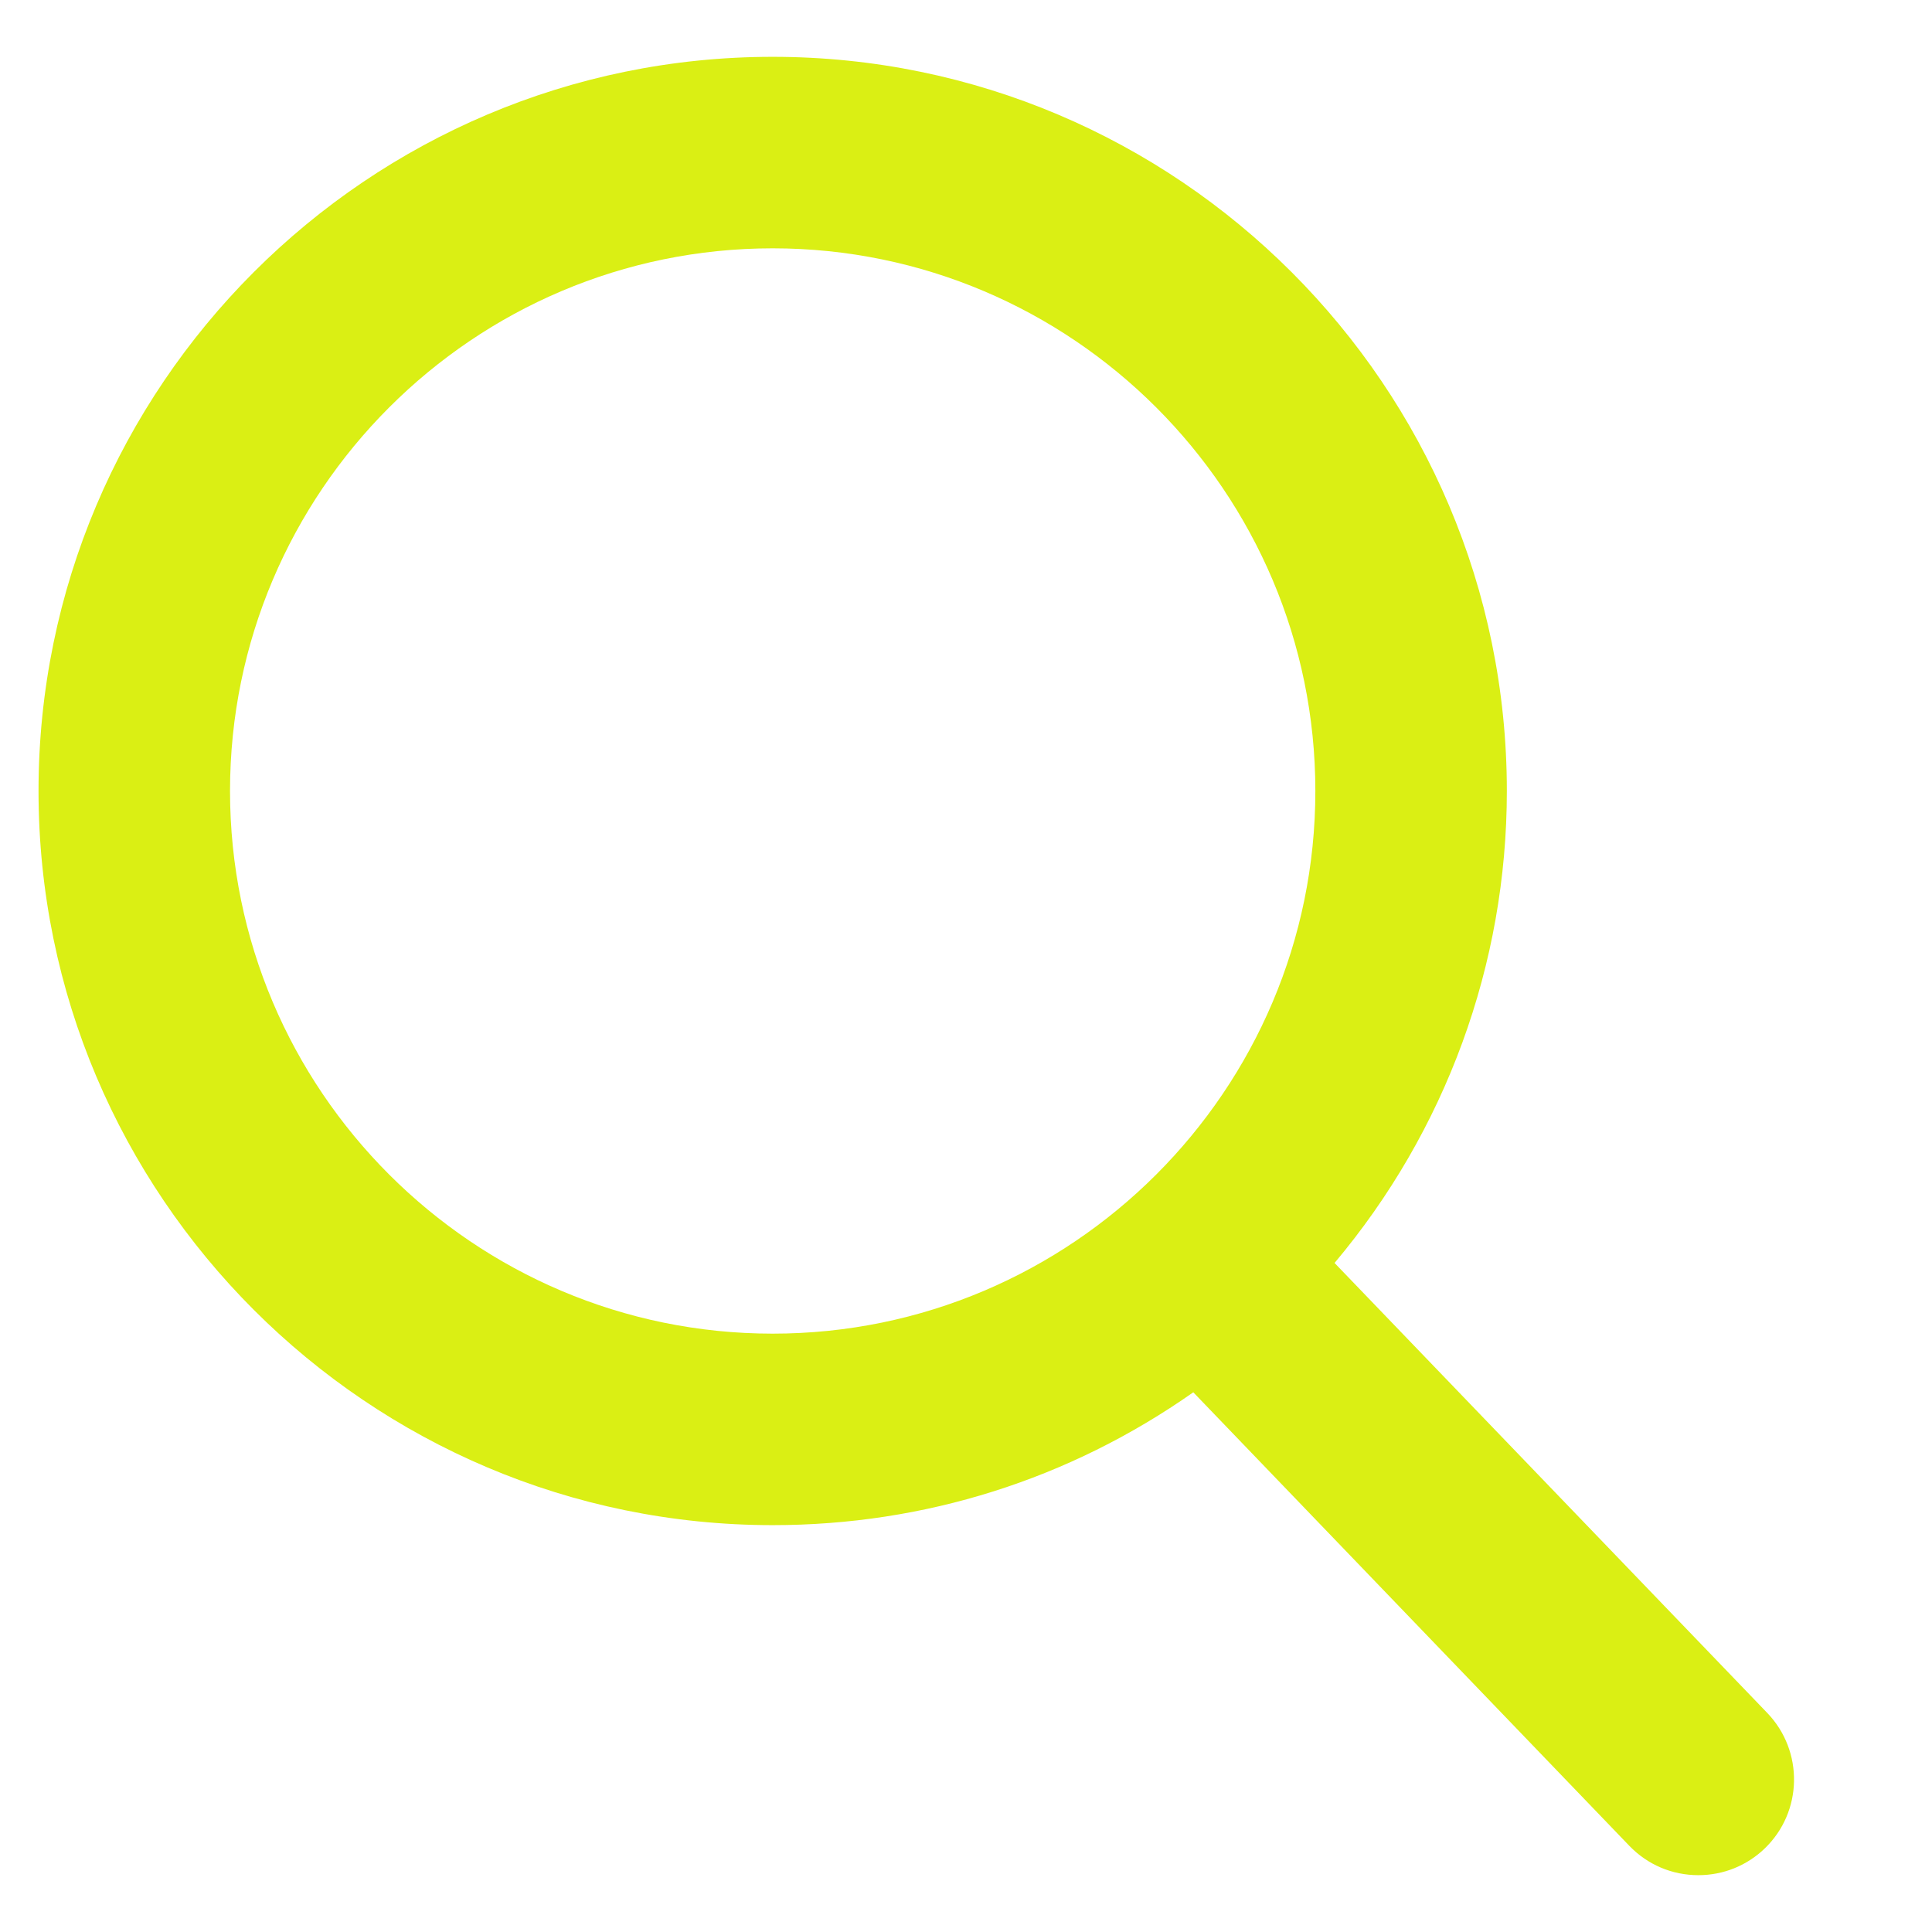 <svg width="17" height="17" viewBox="0 0 17 17" fill="none" xmlns="http://www.w3.org/2000/svg">
<g clip-path="url(#clip0_701_1192)">
<path d="M15.551 15.073L11.743 11.113C12.722 9.949 13.259 8.485 13.259 6.96C13.259 3.398 10.361 0.5 6.799 0.5C3.237 0.5 0.339 3.398 0.339 6.96C0.339 10.522 3.237 13.42 6.799 13.42C8.136 13.42 9.41 13.017 10.5 12.251L14.337 16.242C14.497 16.408 14.713 16.5 14.944 16.5C15.163 16.5 15.37 16.417 15.528 16.265C15.863 15.943 15.873 15.409 15.551 15.073ZM6.799 2.185C9.432 2.185 11.574 4.327 11.574 6.96C11.574 9.593 9.432 11.735 6.799 11.735C4.166 11.735 2.024 9.593 2.024 6.96C2.024 4.327 4.166 2.185 6.799 2.185Z" fill="#DAEF14"/>
</g>
<defs>
<clipPath id="clip0_701_1192">
<rect width="16" height="16" fill="white" transform="translate(0.062 0.5)"/>
</clipPath>
</defs>
</svg>
